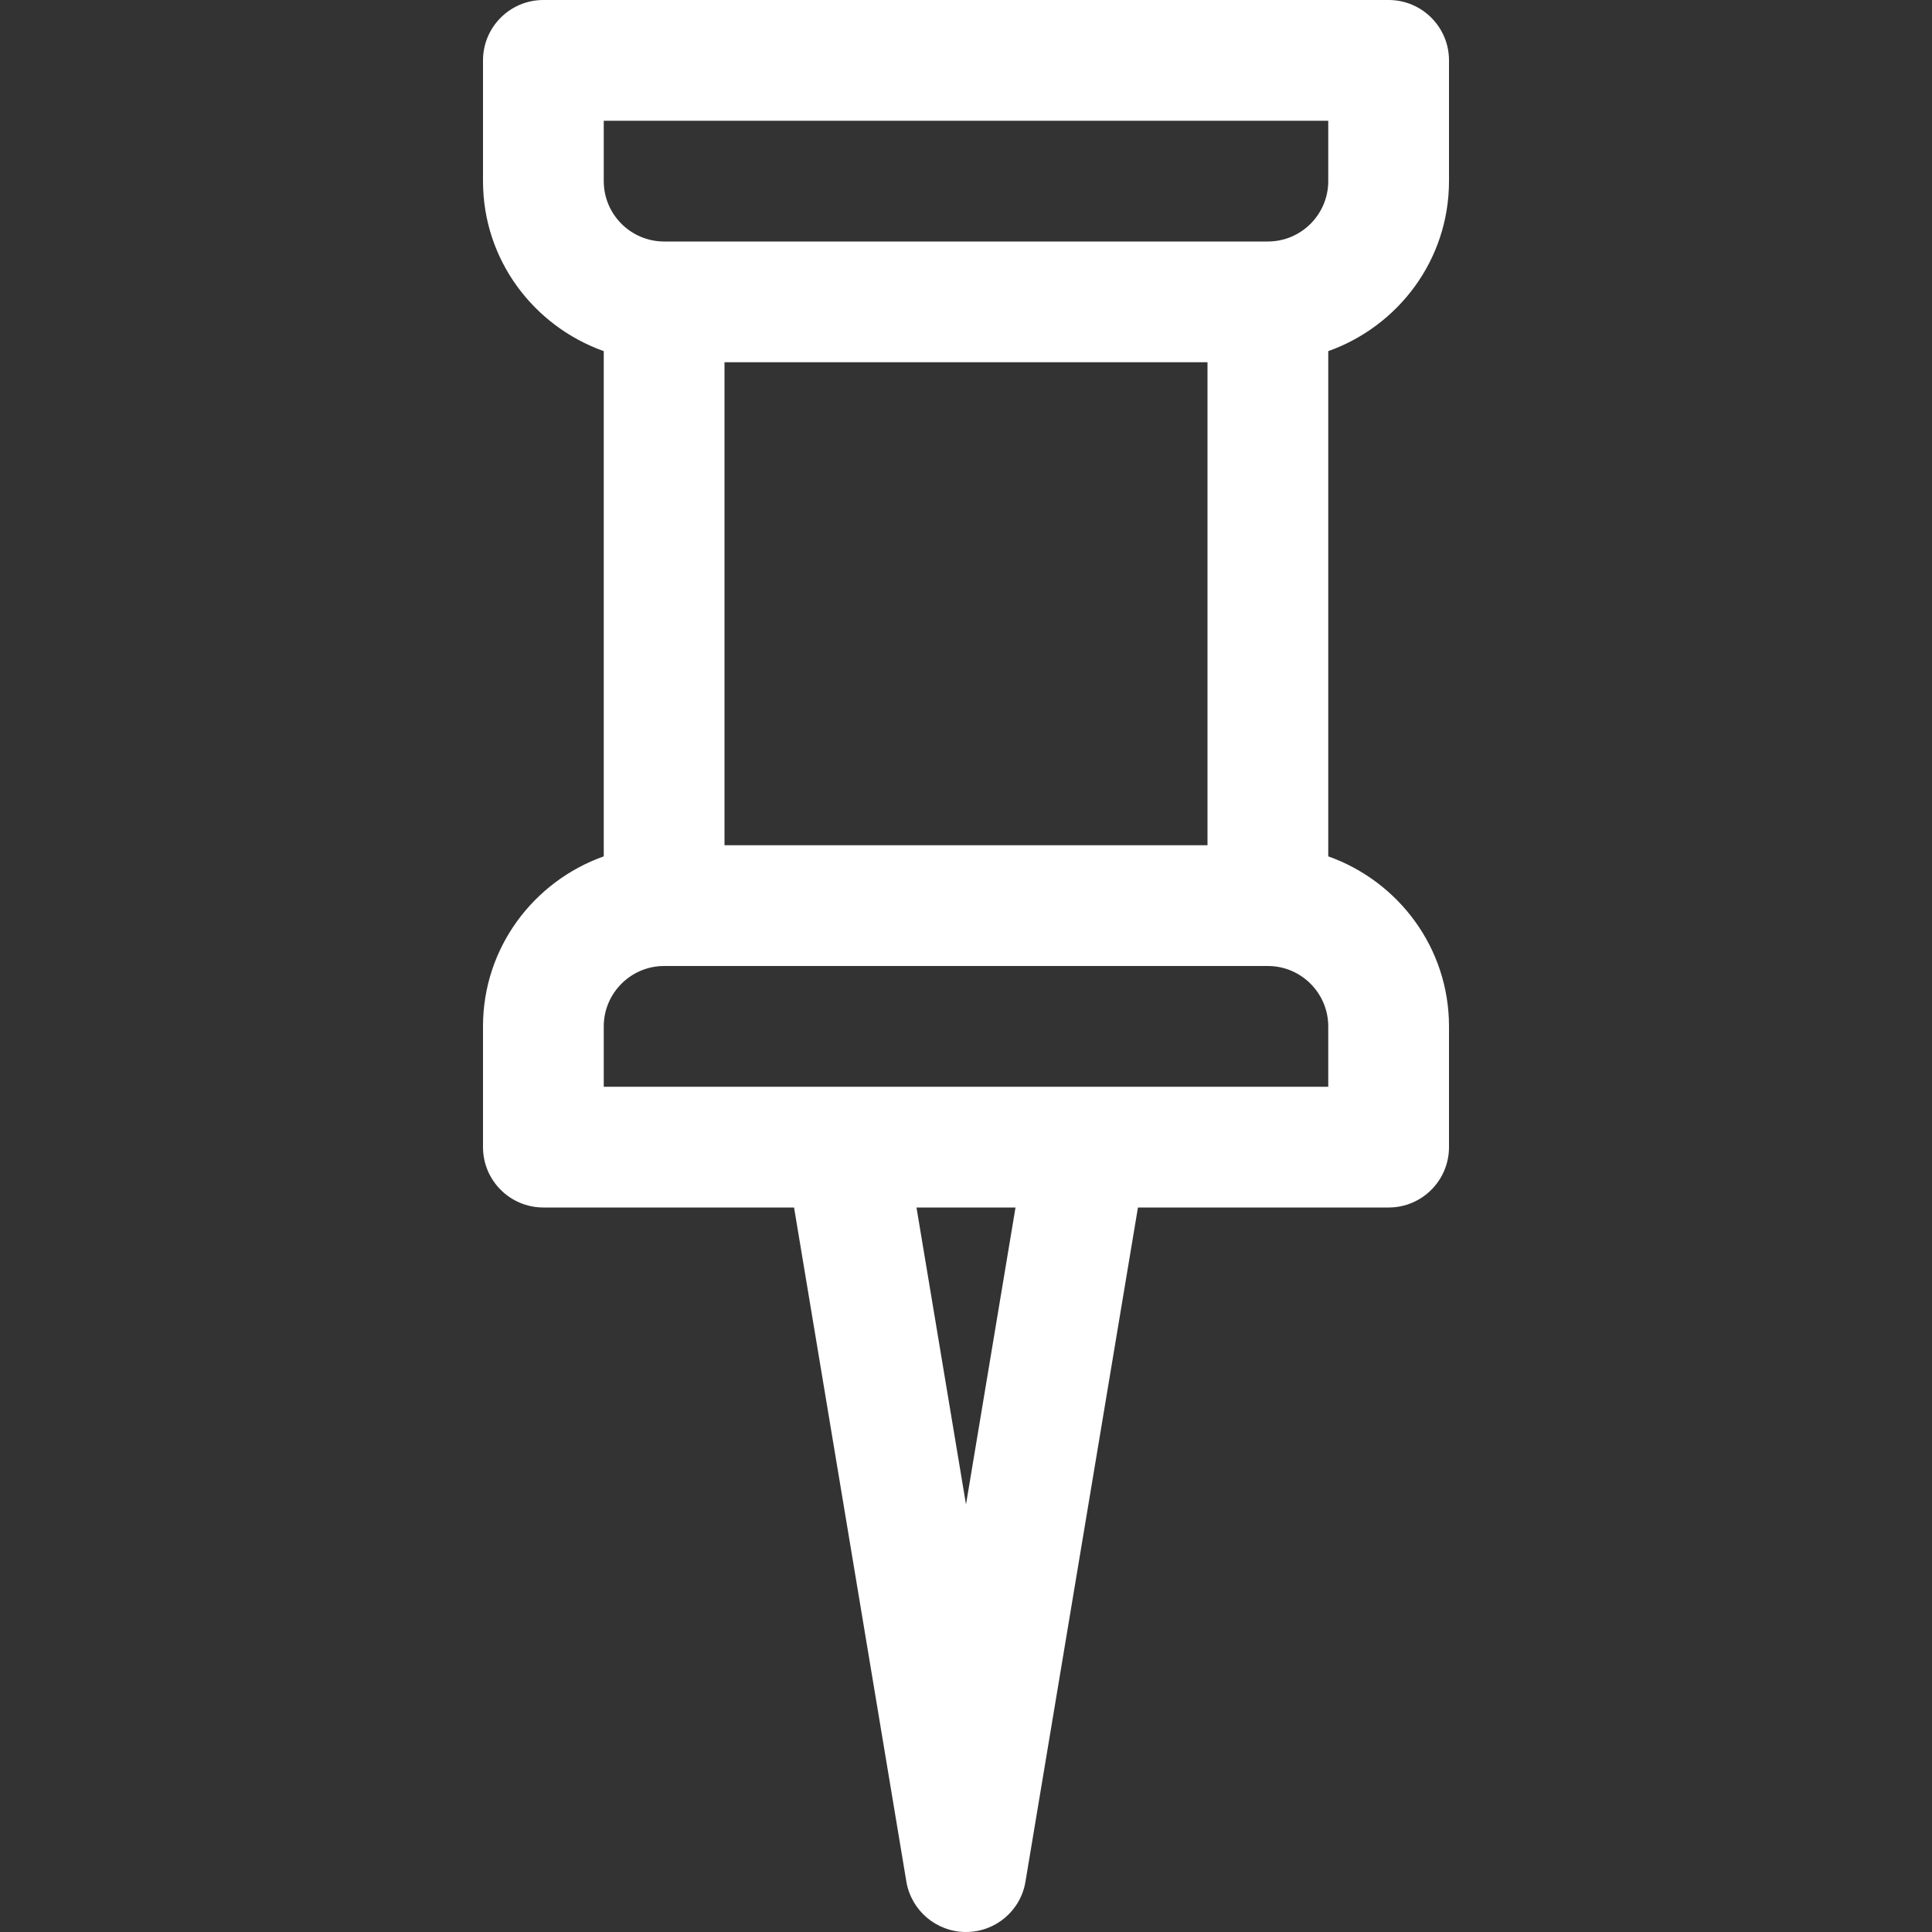 <svg width="24" height="24" viewBox="0 0 24 24" fill="none" xmlns="http://www.w3.org/2000/svg">
<rect x="0" y="0" width="24" height="24" fill="#333333" stroke="none"/>
<path d="M18 2.25V0.75C18 0.336 17.664 0 17.25 0H6.75C6.336 0 6 0.336 6 0.75V2.25C6 3.227 6.628 4.051 7.5 4.362V10.638C6.628 10.948 6 11.774 6 12.75V14.25C6 14.664 6.336 15 6.75 15H9.864L11.259 23.373C11.32 23.735 11.633 24 12 24C12.367 24 12.68 23.735 12.739 23.373L14.136 15H17.25C17.664 15 18 14.664 18 14.25V12.75C18 11.774 17.372 10.948 16.5 10.638V4.362C17.372 4.051 18 3.227 18 2.25ZM12 18.689L11.385 15H12.615L12 18.689ZM16.5 13.5H7.5V12.75C7.5 12.338 7.836 12 8.25 12H15.75C16.164 12 16.5 12.338 16.5 12.75V13.5ZM9 10.5V4.5H15V10.5H9ZM15.75 3H8.25C7.836 3 7.5 2.663 7.5 2.25V1.5H16.5V2.25C16.5 2.663 16.164 3 15.75 3Z" fill="white"/>
</svg>
